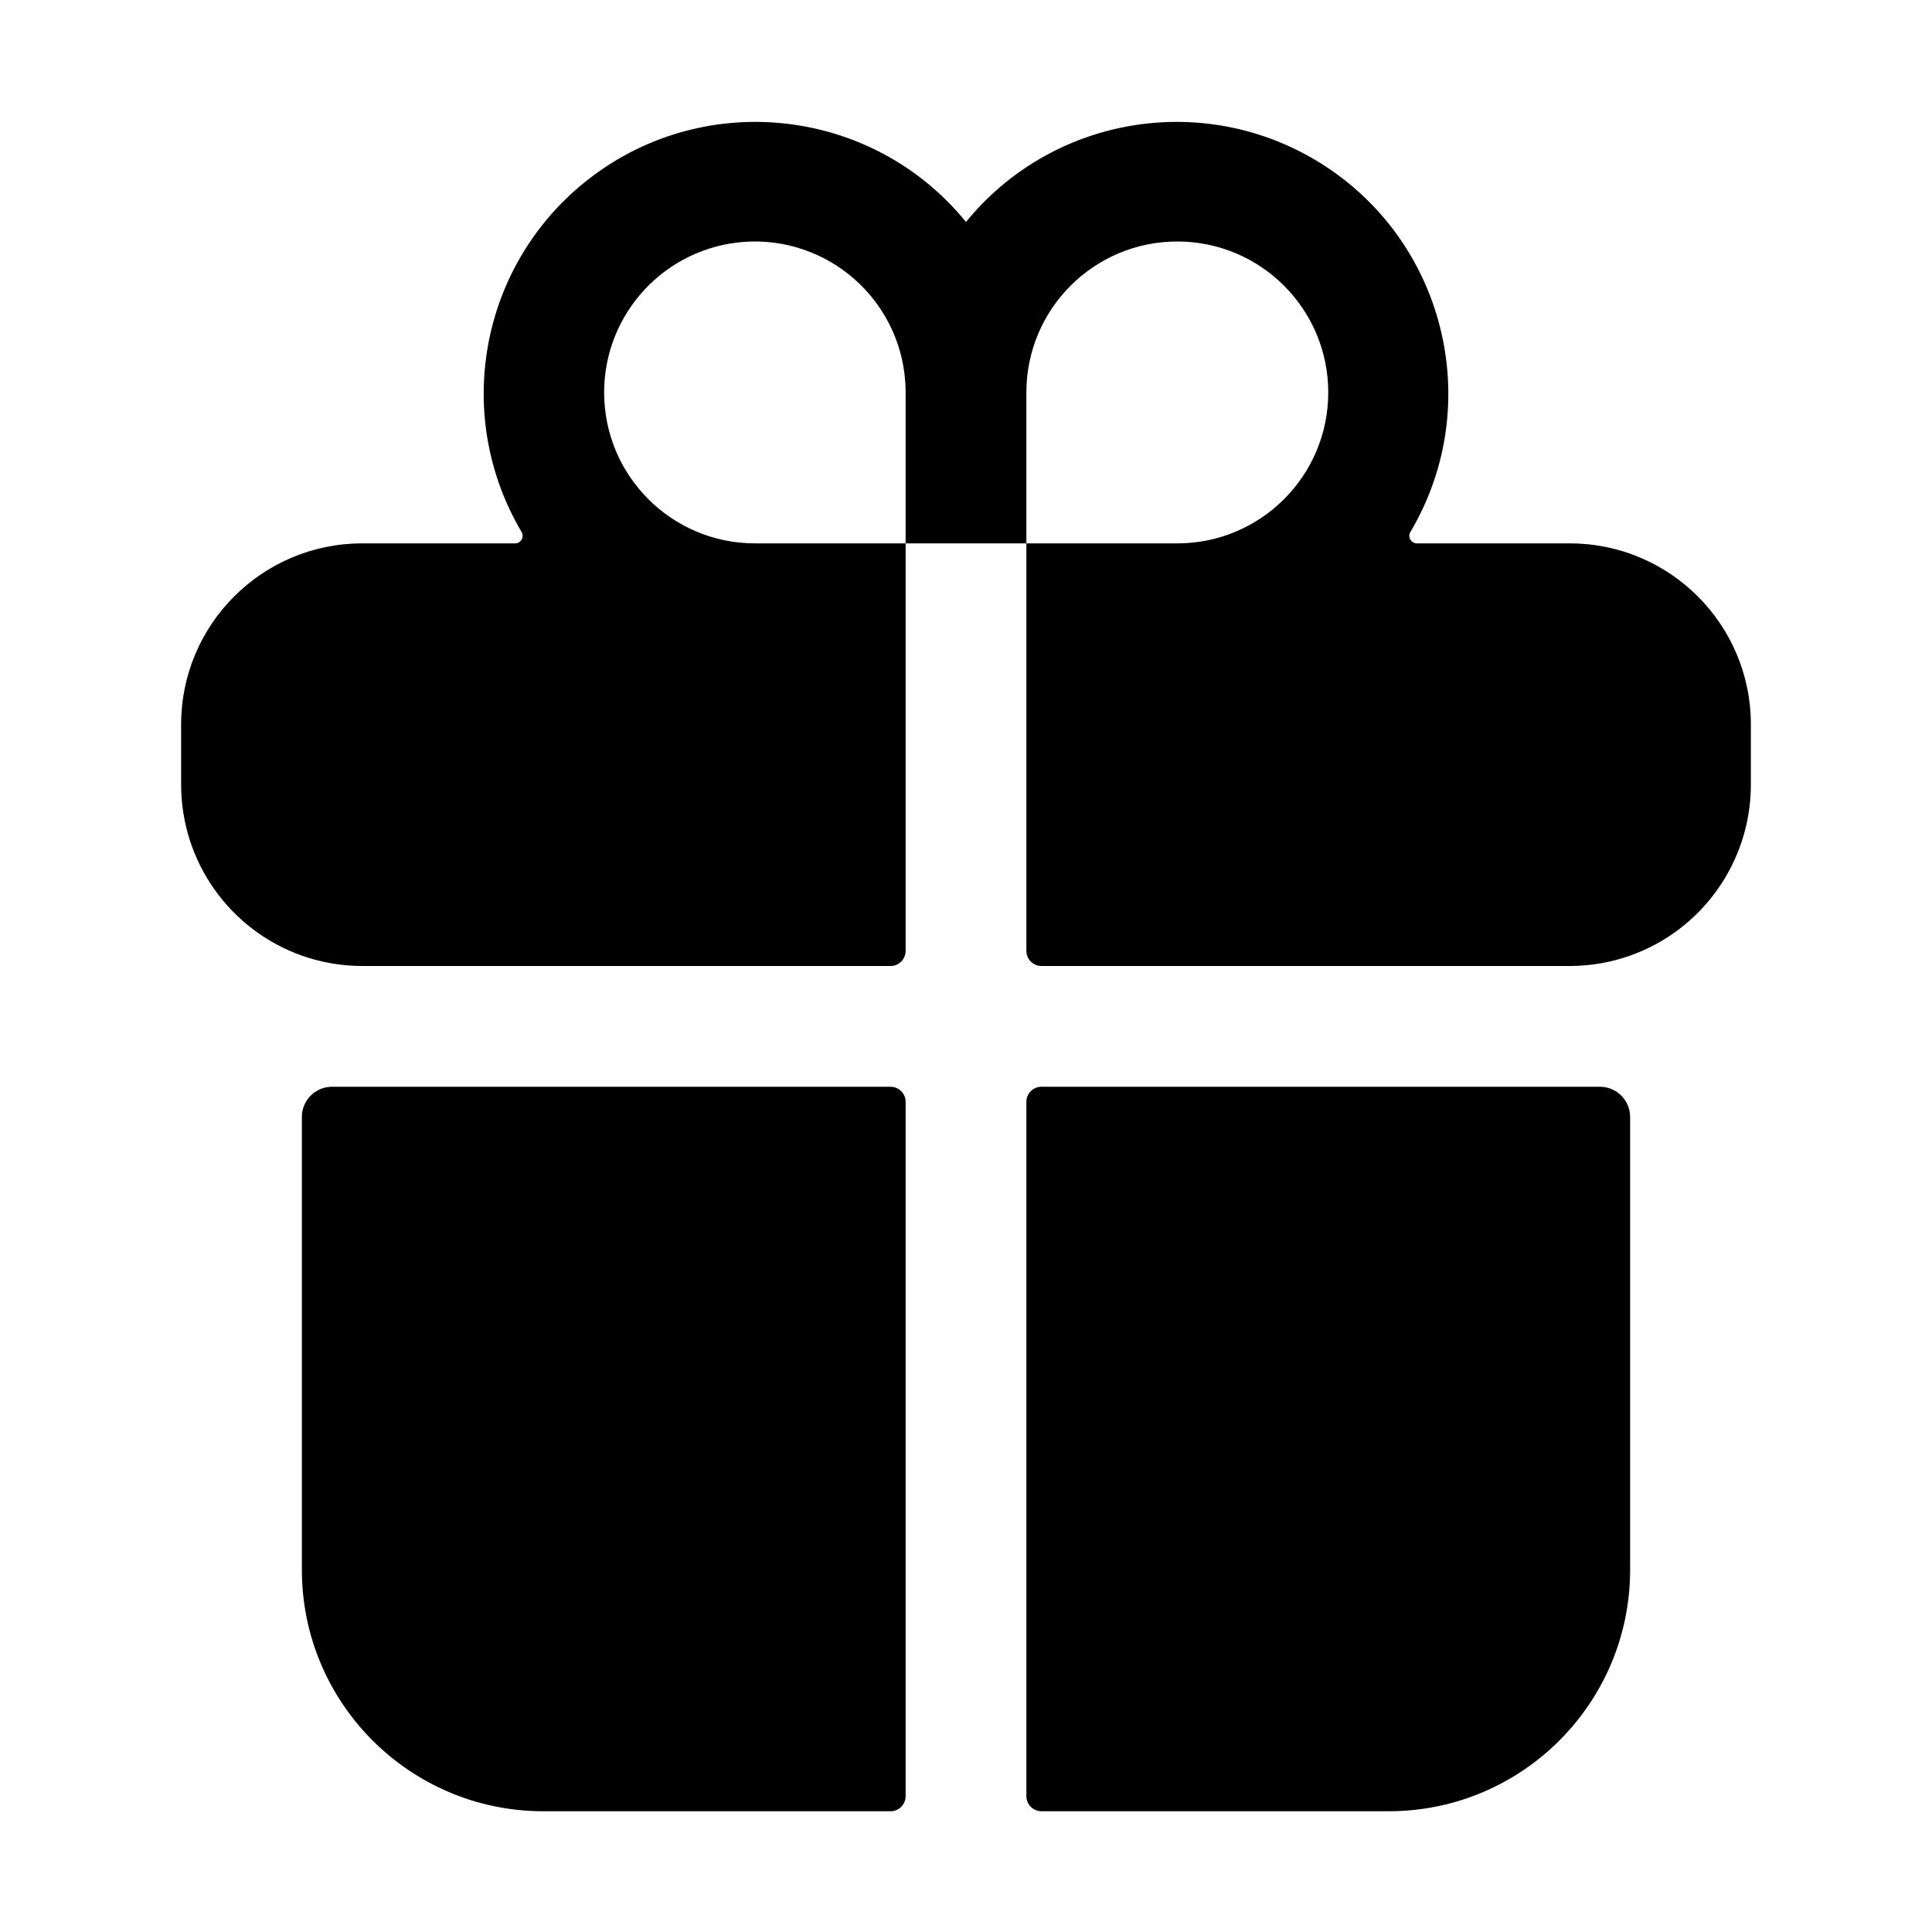 <?xml version="1.0" encoding="iso-8859-1"?>
<!-- Generator: Adobe Illustrator 24.3.0, SVG Export Plug-In . SVG Version: 6.00 Build 0)  -->
<svg version="1.1" id="Layer_1" xmlns="http://www.w3.org/2000/svg" xmlns:xlink="http://www.w3.org/1999/xlink" x="0px" y="0px"
	 viewBox="0 0 512 512" style="enable-background:new 0 0 512 512;" xml:space="preserve">
<path style="fill:none;" d="M200,144h40v-40c0-22.091-17.909-40-40-40s-40,17.909-40,40S177.909,144,200,144z"/>
<path style="fill:none;" d="M352,104c0-22.091-17.909-40-40-40s-40,17.909-40,40v40h40C334.091,144,352,126.091,352,104z"/>
<path d="M80,416c0,35.346,28.654,64,64,64h92c2.209,0,4-1.791,4-4V292c0-2.209-1.791-4-4-4H88c-4.418,0-8,3.582-8,8V416z"/>
<path d="M240,252V144h32v108c0,2.209,1.791,4,4,4h140c5.451,0,10.862-0.93,16-2.75l0,0c19.16-6.802,31.971-24.919,32-45.25v-16
	c0-26.51-21.49-48-48-48h-40.54c-1.104-0.018-1.985-0.927-1.968-2.032c0.005-0.34,0.098-0.674,0.268-0.968
	c20.265-34.213,8.957-78.377-25.257-98.641c-30.66-18.16-69.991-11.16-92.503,16.461c-25.122-30.824-70.475-35.446-101.299-10.323
	C127.079,71.009,120.08,110.34,138.24,141c0.552,0.956,0.225,2.18-0.732,2.732c-0.295,0.17-0.628,0.262-0.968,0.268H96
	c-26.51,0-48,21.49-48,48v16c0.029,20.331,12.84,38.448,32,45.25l0,0c5.138,1.82,10.549,2.75,16,2.75h140
	C238.209,256,240,254.209,240,252z M272,104c0-22.091,17.909-40,40-40s40,17.909,40,40s-17.909,40-40,40h-40V104z M197.14,64.1
	c22.035-1.58,41.178,15.003,42.758,37.038C239.966,102.09,240,103.045,240,104v40h-40c-22.091-0.057-39.954-18.011-39.897-40.103
	c0.054-20.902,16.192-38.239,37.037-39.787V64.1z"/>
<path d="M276,480h92c35.346,0,64-28.654,64-64V296c0-4.418-3.582-8-8-8H276c-2.209,0-4,1.791-4,4v184
	C272,478.209,273.791,480,276,480z"/>
</svg>
